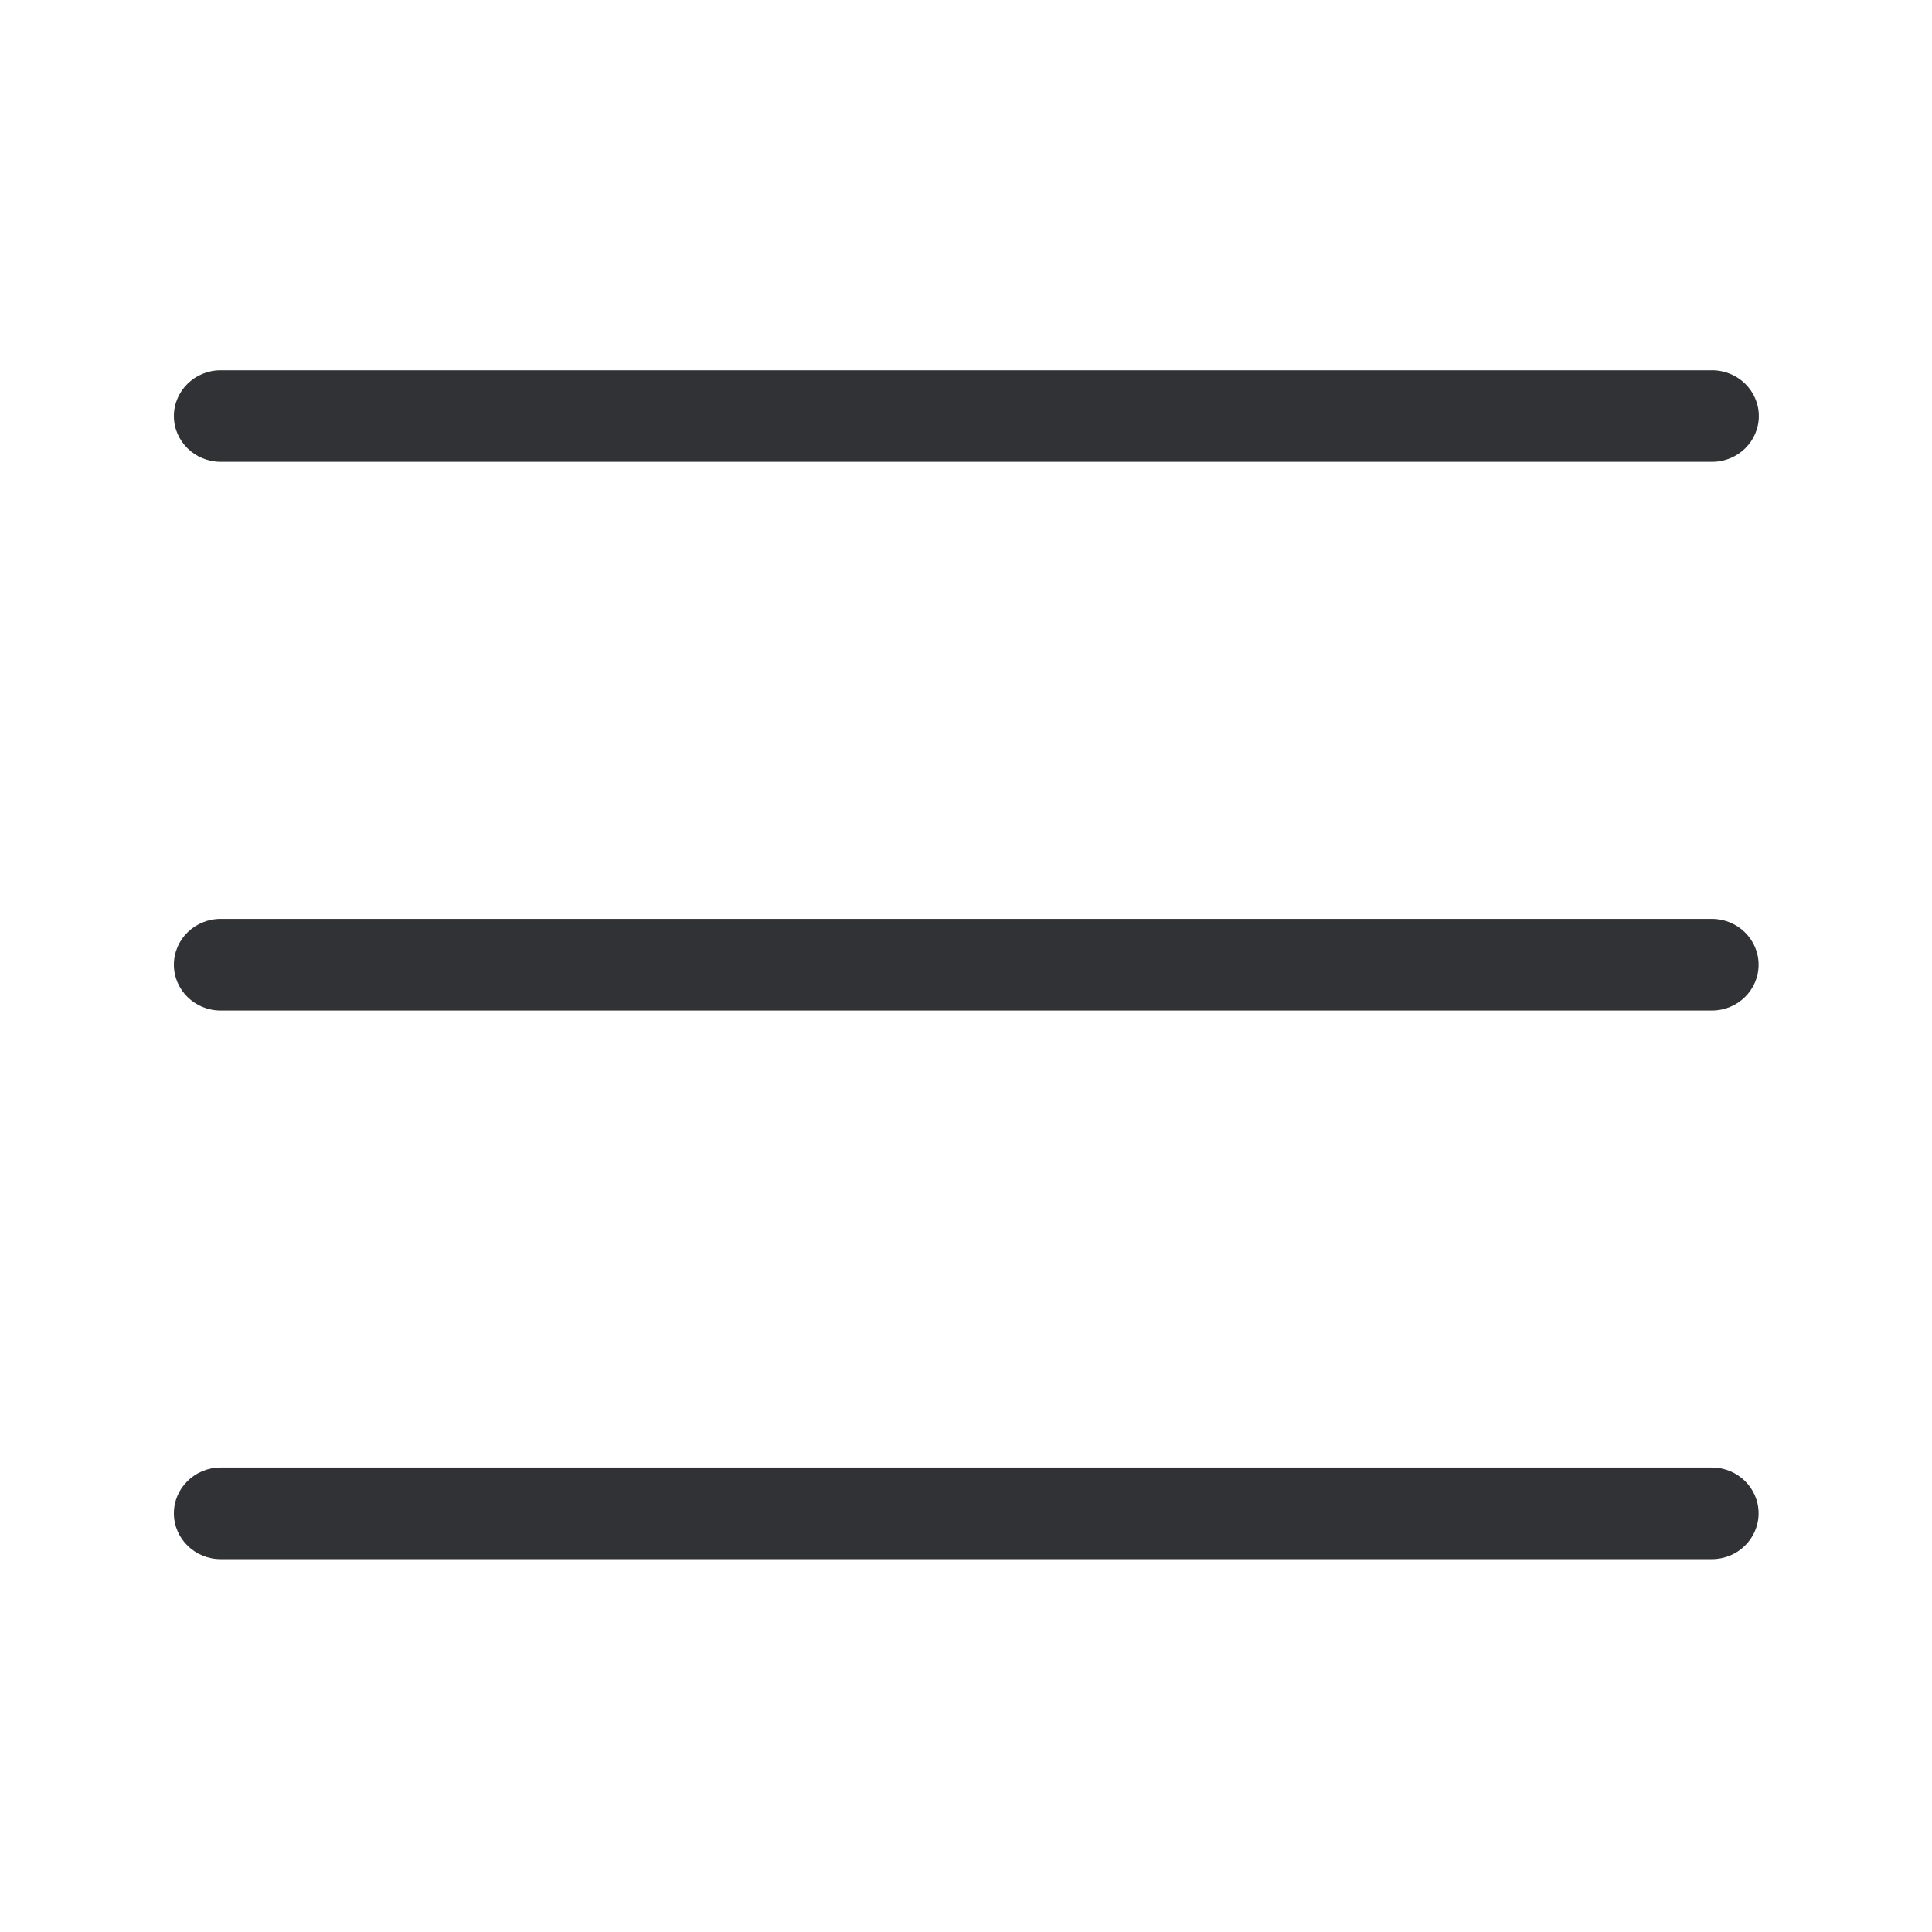 <svg width="24" height="24" viewBox="0 0 24 24" fill="none" xmlns="http://www.w3.org/2000/svg">
<path fill-rule="evenodd" clip-rule="evenodd" d="M2.74 5.737C2.421 5.737 2.16 5.482 2.16 5.169C2.16 4.855 2.421 4.6 2.74 4.6H21.269C21.589 4.6 21.849 4.855 21.849 5.169C21.849 5.482 21.589 5.737 21.269 5.737H2.74ZM21.267 11.415C21.586 11.415 21.846 11.67 21.846 11.984C21.846 12.298 21.586 12.553 21.267 12.553H2.74C2.421 12.553 2.16 12.298 2.16 11.984C2.16 11.67 2.421 11.415 2.74 11.415H21.267ZM21.846 18.799C21.846 18.485 21.586 18.23 21.267 18.23H2.74C2.421 18.23 2.16 18.485 2.16 18.799C2.16 19.113 2.421 19.368 2.74 19.368H21.267C21.586 19.368 21.846 19.113 21.846 18.799Z" fill="#313235"/>
</svg>
